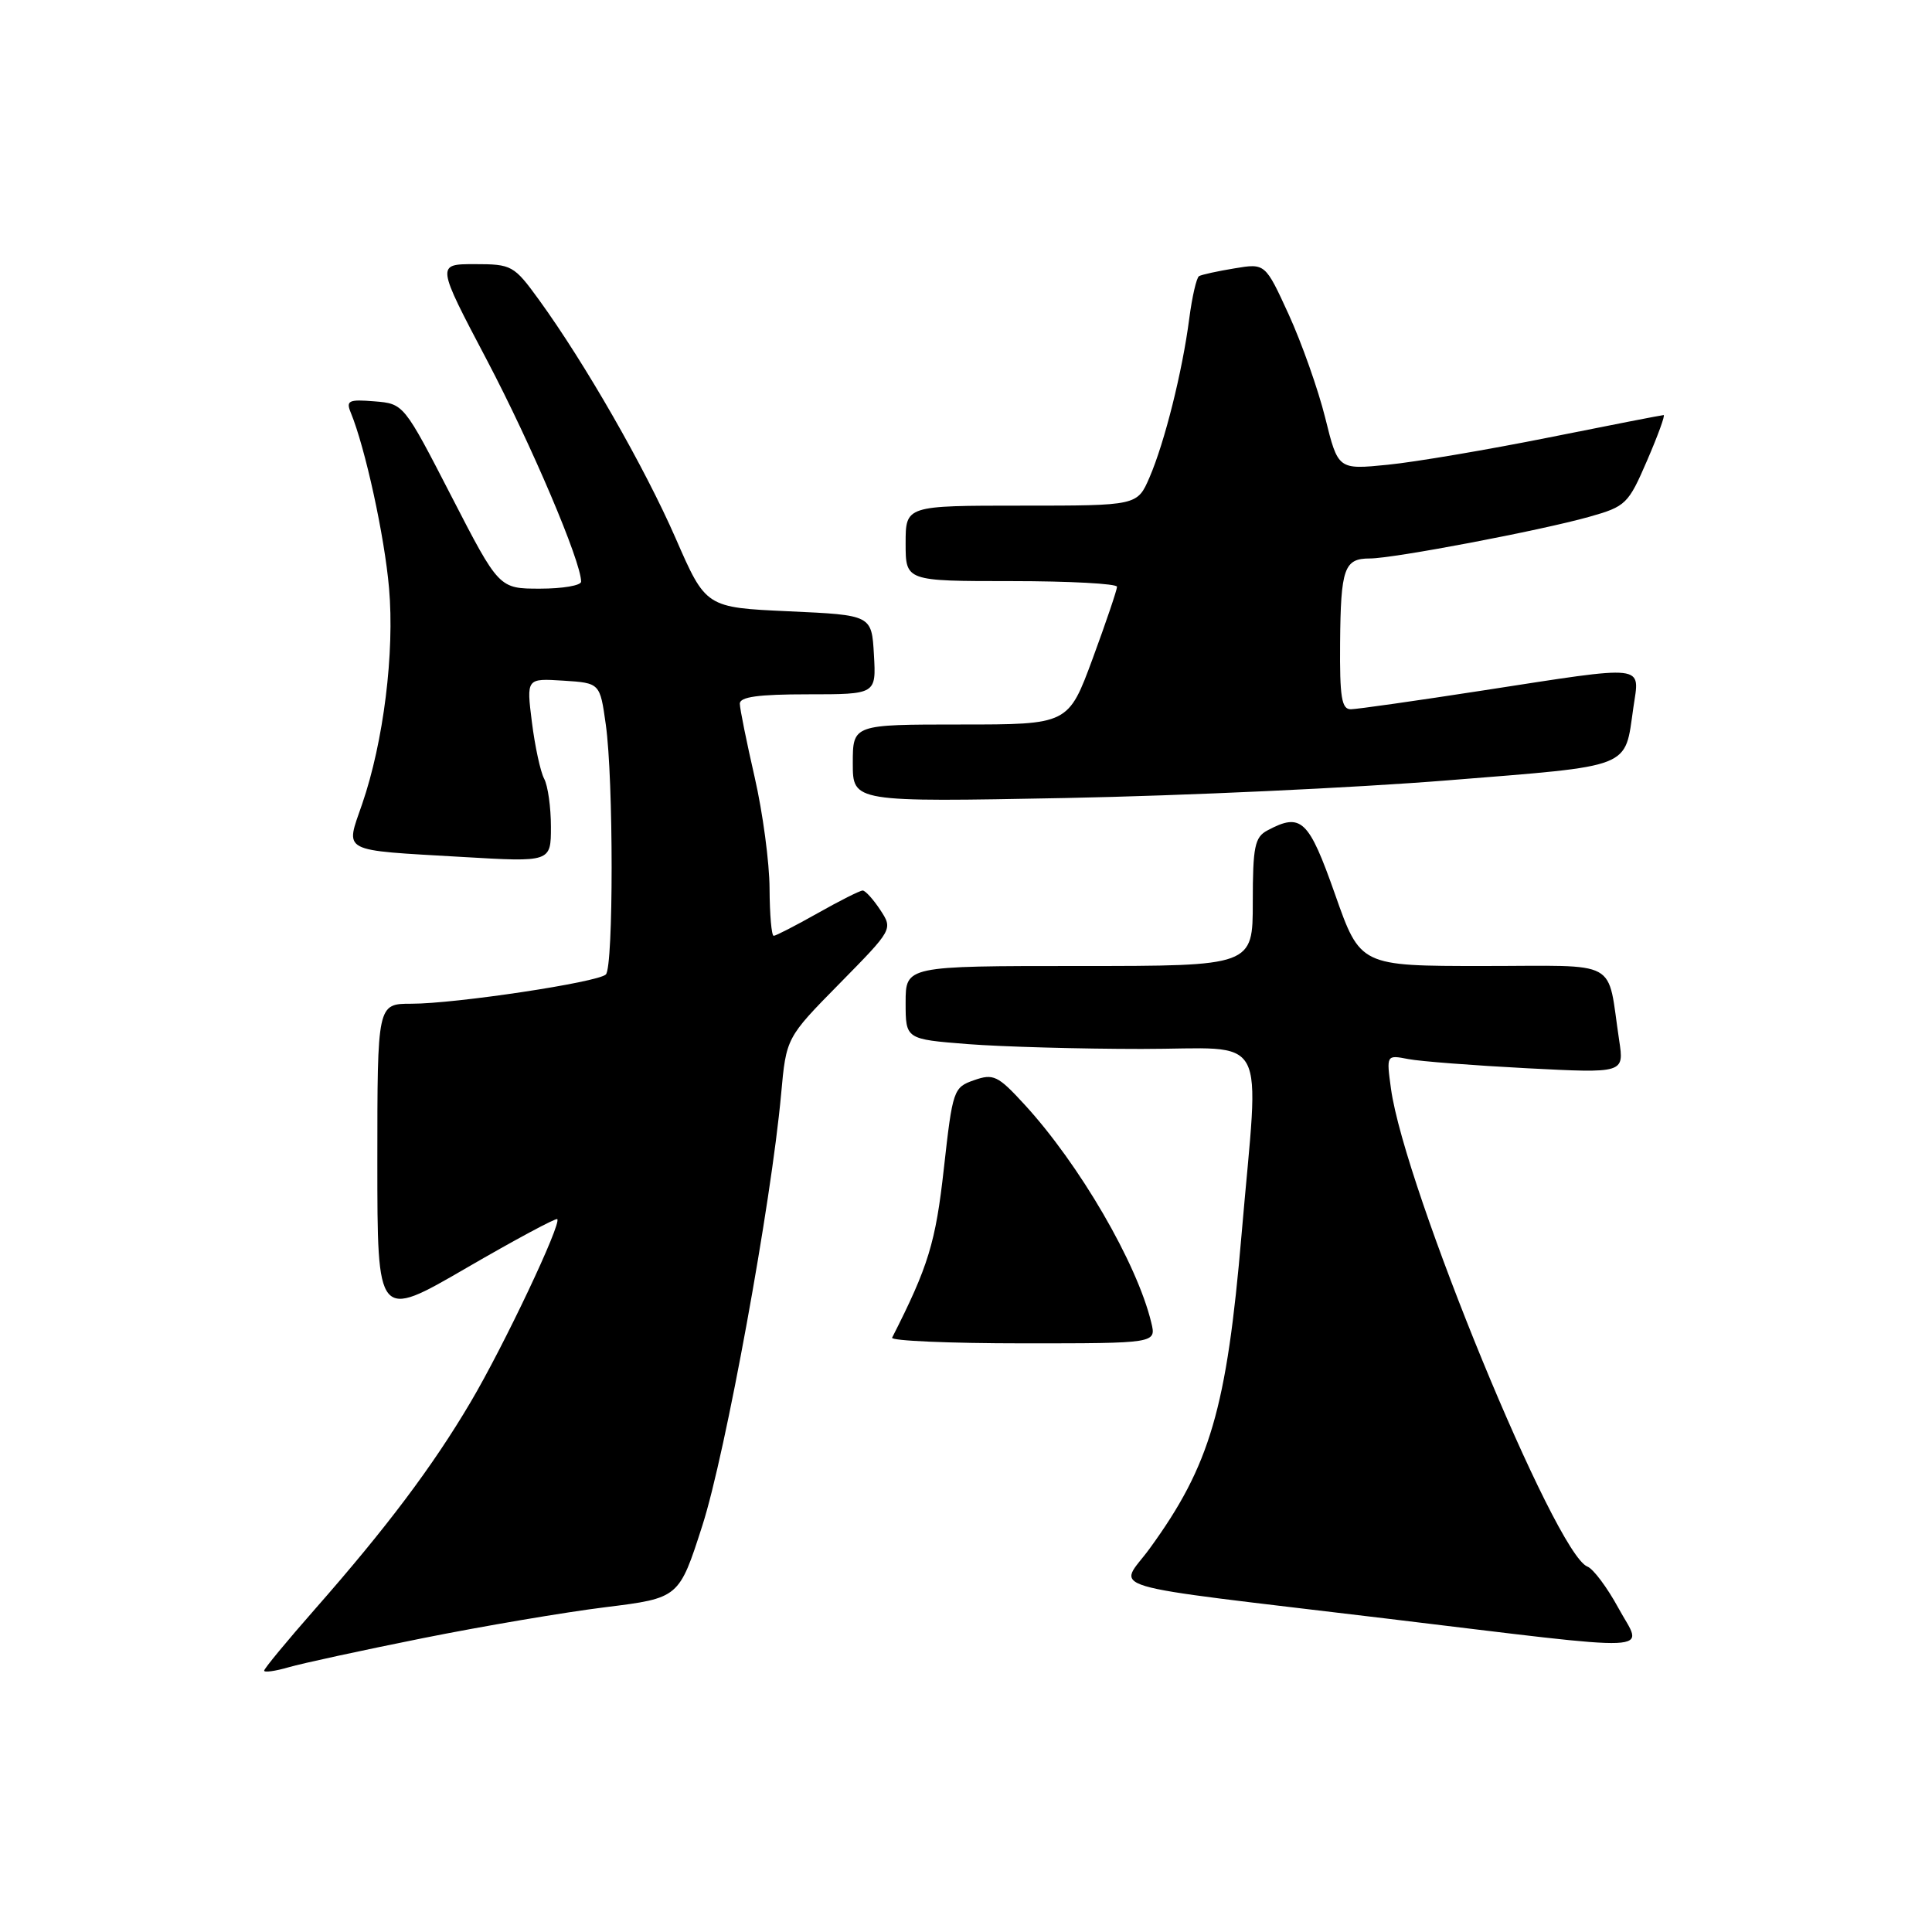 <?xml version="1.0" encoding="UTF-8" standalone="no"?>
<!DOCTYPE svg PUBLIC "-//W3C//DTD SVG 1.1//EN" "http://www.w3.org/Graphics/SVG/1.1/DTD/svg11.dtd" >
<svg xmlns="http://www.w3.org/2000/svg" xmlns:xlink="http://www.w3.org/1999/xlink" version="1.1" viewBox="0 0 256 256">
 <g >
 <path fill="currentColor"
d=" M 56.00 217.07 C 63.98 215.47 74.88 213.62 80.24 212.96 C 89.98 211.75 89.98 211.75 93.07 202.13 C 96.14 192.58 102.19 159.41 103.50 145.00 C 104.18 137.50 104.18 137.50 111.25 130.32 C 118.31 123.14 118.32 123.13 116.64 120.57 C 115.71 119.16 114.66 118.00 114.31 118.00 C 113.95 118.00 111.27 119.35 108.35 121.00 C 105.42 122.65 102.80 124.00 102.52 124.00 C 102.23 124.00 101.99 121.19 101.97 117.75 C 101.96 114.31 101.07 107.67 100.00 103.00 C 98.93 98.33 98.04 93.94 98.03 93.25 C 98.01 92.34 100.46 92.00 107.05 92.00 C 116.10 92.00 116.10 92.00 115.80 86.75 C 115.50 81.50 115.50 81.50 104.52 81.00 C 93.53 80.50 93.53 80.50 89.52 71.31 C 85.40 61.89 77.51 48.13 71.42 39.73 C 68.10 35.16 67.81 35.00 62.90 35.00 C 57.82 35.00 57.82 35.00 64.52 47.72 C 70.42 58.94 77.00 74.41 77.00 77.07 C 77.00 77.58 74.55 78.00 71.56 78.00 C 66.12 78.00 66.12 78.00 59.81 65.75 C 53.50 53.50 53.50 53.50 49.62 53.18 C 46.20 52.90 45.82 53.08 46.48 54.68 C 48.39 59.31 50.96 71.07 51.55 77.93 C 52.30 86.45 50.82 98.31 47.99 106.53 C 45.75 113.04 44.92 112.60 61.25 113.55 C 73.00 114.24 73.00 114.24 73.00 109.55 C 73.00 106.98 72.60 104.11 72.10 103.18 C 71.61 102.26 70.88 98.89 70.48 95.69 C 69.75 89.88 69.75 89.88 74.63 90.19 C 79.50 90.50 79.50 90.50 80.27 96.00 C 81.30 103.27 81.30 128.10 80.28 129.12 C 79.24 130.16 60.37 133.00 54.51 133.00 C 50.00 133.00 50.00 133.00 50.00 153.93 C 50.00 174.86 50.00 174.86 61.75 168.04 C 68.21 164.29 73.65 161.37 73.84 161.54 C 74.45 162.10 66.77 178.33 62.35 185.80 C 57.32 194.32 51.20 202.45 41.76 213.19 C 38.04 217.42 35.00 221.10 35.00 221.37 C 35.00 221.64 36.46 221.44 38.25 220.92 C 40.04 220.40 48.02 218.67 56.00 217.07 Z  M 214.44 213.06 C 212.96 210.34 211.11 207.87 210.34 207.58 C 206.08 205.94 186.11 157.35 184.31 144.25 C 183.70 139.77 183.70 139.77 186.60 140.33 C 188.19 140.64 195.29 141.18 202.36 141.55 C 215.21 142.21 215.21 142.21 214.55 137.86 C 212.89 126.89 214.92 128.00 196.54 128.00 C 180.24 128.00 180.24 128.00 176.90 118.50 C 173.40 108.57 172.42 107.64 167.93 110.04 C 166.26 110.93 166.00 112.19 166.00 119.54 C 166.00 128.00 166.00 128.00 143.00 128.00 C 120.00 128.00 120.00 128.00 120.00 132.85 C 120.00 137.70 120.00 137.70 128.25 138.35 C 132.79 138.70 143.14 138.99 151.25 138.99 C 168.44 139.00 166.86 136.08 164.52 163.50 C 162.55 186.66 160.34 194.19 152.33 205.20 C 148.23 210.83 144.65 209.77 183.50 214.44 C 220.90 218.94 217.71 219.08 214.44 213.06 Z  M 152.55 175.25 C 150.66 167.38 143.01 154.24 135.72 146.32 C 132.23 142.52 131.63 142.23 129.07 143.13 C 126.34 144.08 126.23 144.41 125.07 154.80 C 123.98 164.65 123.01 167.81 118.21 177.25 C 118.00 177.66 125.79 178.00 135.53 178.00 C 153.22 178.00 153.22 178.00 152.55 175.25 Z  M 191.82 103.40 C 216.58 101.41 215.25 101.93 216.43 93.75 C 217.27 87.96 218.51 88.10 196.50 91.49 C 187.70 92.85 179.82 93.97 179.00 93.98 C 177.77 94.00 177.51 92.39 177.57 85.19 C 177.65 75.29 178.11 74.00 181.51 74.00 C 184.65 74.00 204.12 70.30 210.58 68.48 C 215.44 67.11 215.76 66.79 218.25 61.02 C 219.68 57.71 220.67 55.00 220.44 55.00 C 220.22 55.00 213.39 56.33 205.27 57.96 C 197.14 59.59 187.53 61.22 183.90 61.58 C 177.30 62.24 177.30 62.24 175.60 55.37 C 174.66 51.59 172.48 45.44 170.77 41.69 C 167.65 34.88 167.65 34.88 163.58 35.56 C 161.33 35.93 159.22 36.39 158.88 36.59 C 158.54 36.79 157.96 39.33 157.58 42.23 C 156.67 49.23 154.32 58.62 152.32 63.25 C 150.70 67.00 150.70 67.00 135.35 67.00 C 120.00 67.00 120.00 67.00 120.00 72.00 C 120.00 77.00 120.00 77.00 134.00 77.00 C 141.70 77.00 148.00 77.34 148.01 77.75 C 148.01 78.16 146.56 82.44 144.79 87.25 C 141.56 96.00 141.56 96.00 127.28 96.00 C 113.00 96.00 113.00 96.00 113.00 101.14 C 113.00 106.28 113.00 106.28 141.25 105.74 C 156.79 105.44 179.54 104.39 191.82 103.40 Z "/>
</g>
</svg>